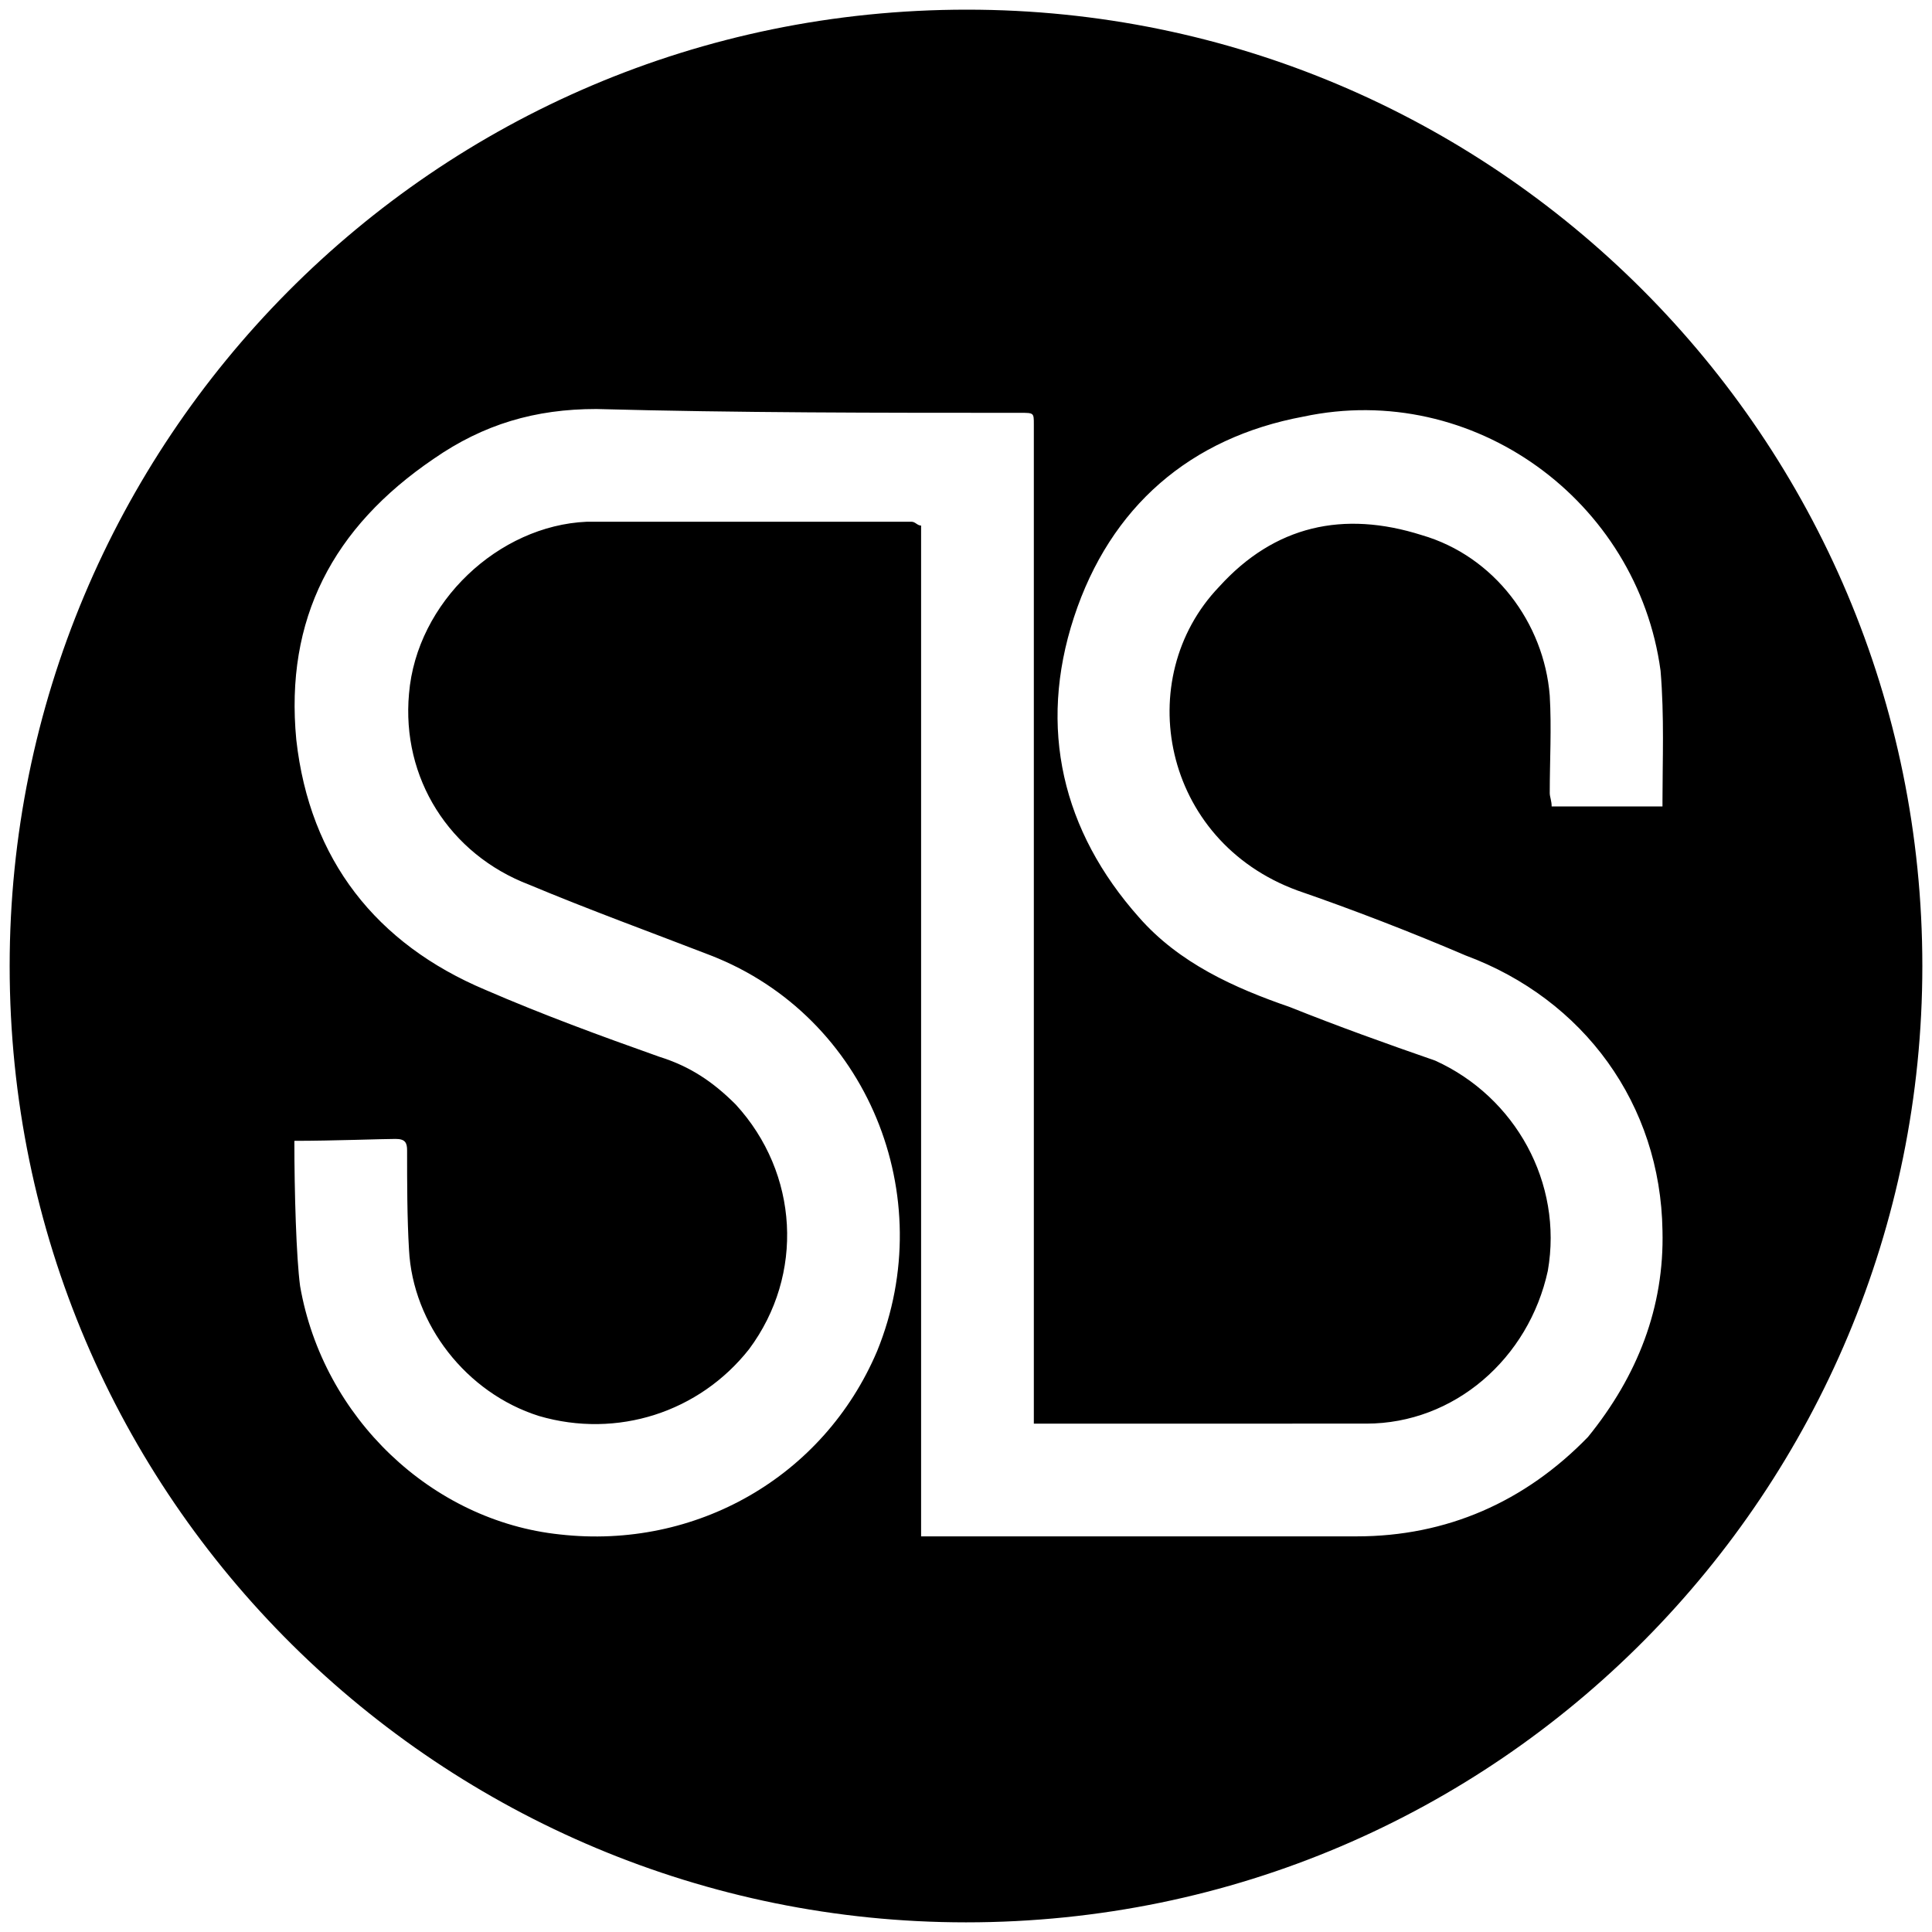 <svg xmlns="http://www.w3.org/2000/svg" viewBox="0 0 1000 1000"><path d="M500.496 5c272.968 0 494.507 221.54 494.507 495.002 0 270.495-218.572 495.001-495.001 495.001C229.506 995.003 5 776.431 5 500.002 5 229.506 223.572 5 500.496 5zM152.363 590.496c0 26.704.99 60.33 2.967 75.166 11.868 68.242 68.242 121.648 134.506 128.571 70.22 7.913 136.484-29.67 164.177-94.945 32.637-80.11-4.946-173.077-86.045-204.726-30.66-11.868-63.297-23.736-93.956-36.593-41.539-15.825-66.264-55.385-62.308-98.902 3.956-47.473 46.484-87.033 91.978-89.011h168.133c1.978 0 2.967 1.978 4.945 1.978v523.188h225.495c46.484 0 87.033-17.802 119.67-51.428 25.715-31.649 39.561-67.253 38.572-106.814-.989-65.275-40.55-119.67-101.868-142.418-27.692-11.868-58.352-23.736-87.033-33.626-70.22-25.715-86.045-109.781-40.55-157.254 28.681-31.648 64.286-39.56 104.836-26.703 37.582 10.88 63.296 45.495 66.264 83.077.989 16.813 0 33.627 0 50.44 0 1.978.989 3.956.989 6.923h57.362v-2.967c0-20.77.99-43.517-.989-67.253-11.868-88.022-96.923-150.33-184.945-131.539-58.352 10.88-99.89 46.484-118.682 103.847-18.791 57.362-5.934 110.77 33.626 155.275 20.77 23.736 49.451 36.593 78.133 46.483 24.725 9.89 49.45 18.792 75.165 27.693 41.538 18.791 66.264 63.297 58.352 108.791-9.89 45.495-48.462 79.122-93.957 79.122H535.112V219.616c0-5.934 0-5.934-6.923-5.934-73.187 0-146.375 0-219.562-1.978-31.648 0-58.351 7.912-84.066 25.714-52.418 35.605-77.143 83.078-71.209 145.385 6.923 62.308 41.539 105.825 97.913 129.561 29.67 12.858 59.34 23.737 90 34.616 15.824 4.945 27.692 12.857 39.56 24.725 32.638 35.605 35.605 88.022 6.924 126.594-25.715 32.637-68.242 46.484-108.792 34.616-37.583-11.869-65.275-47.473-67.253-86.045-.989-16.813-.989-34.615-.989-51.428 0-3.957-.989-5.935-5.934-5.935-6.923 0-32.638.99-52.418.99z"/></svg>